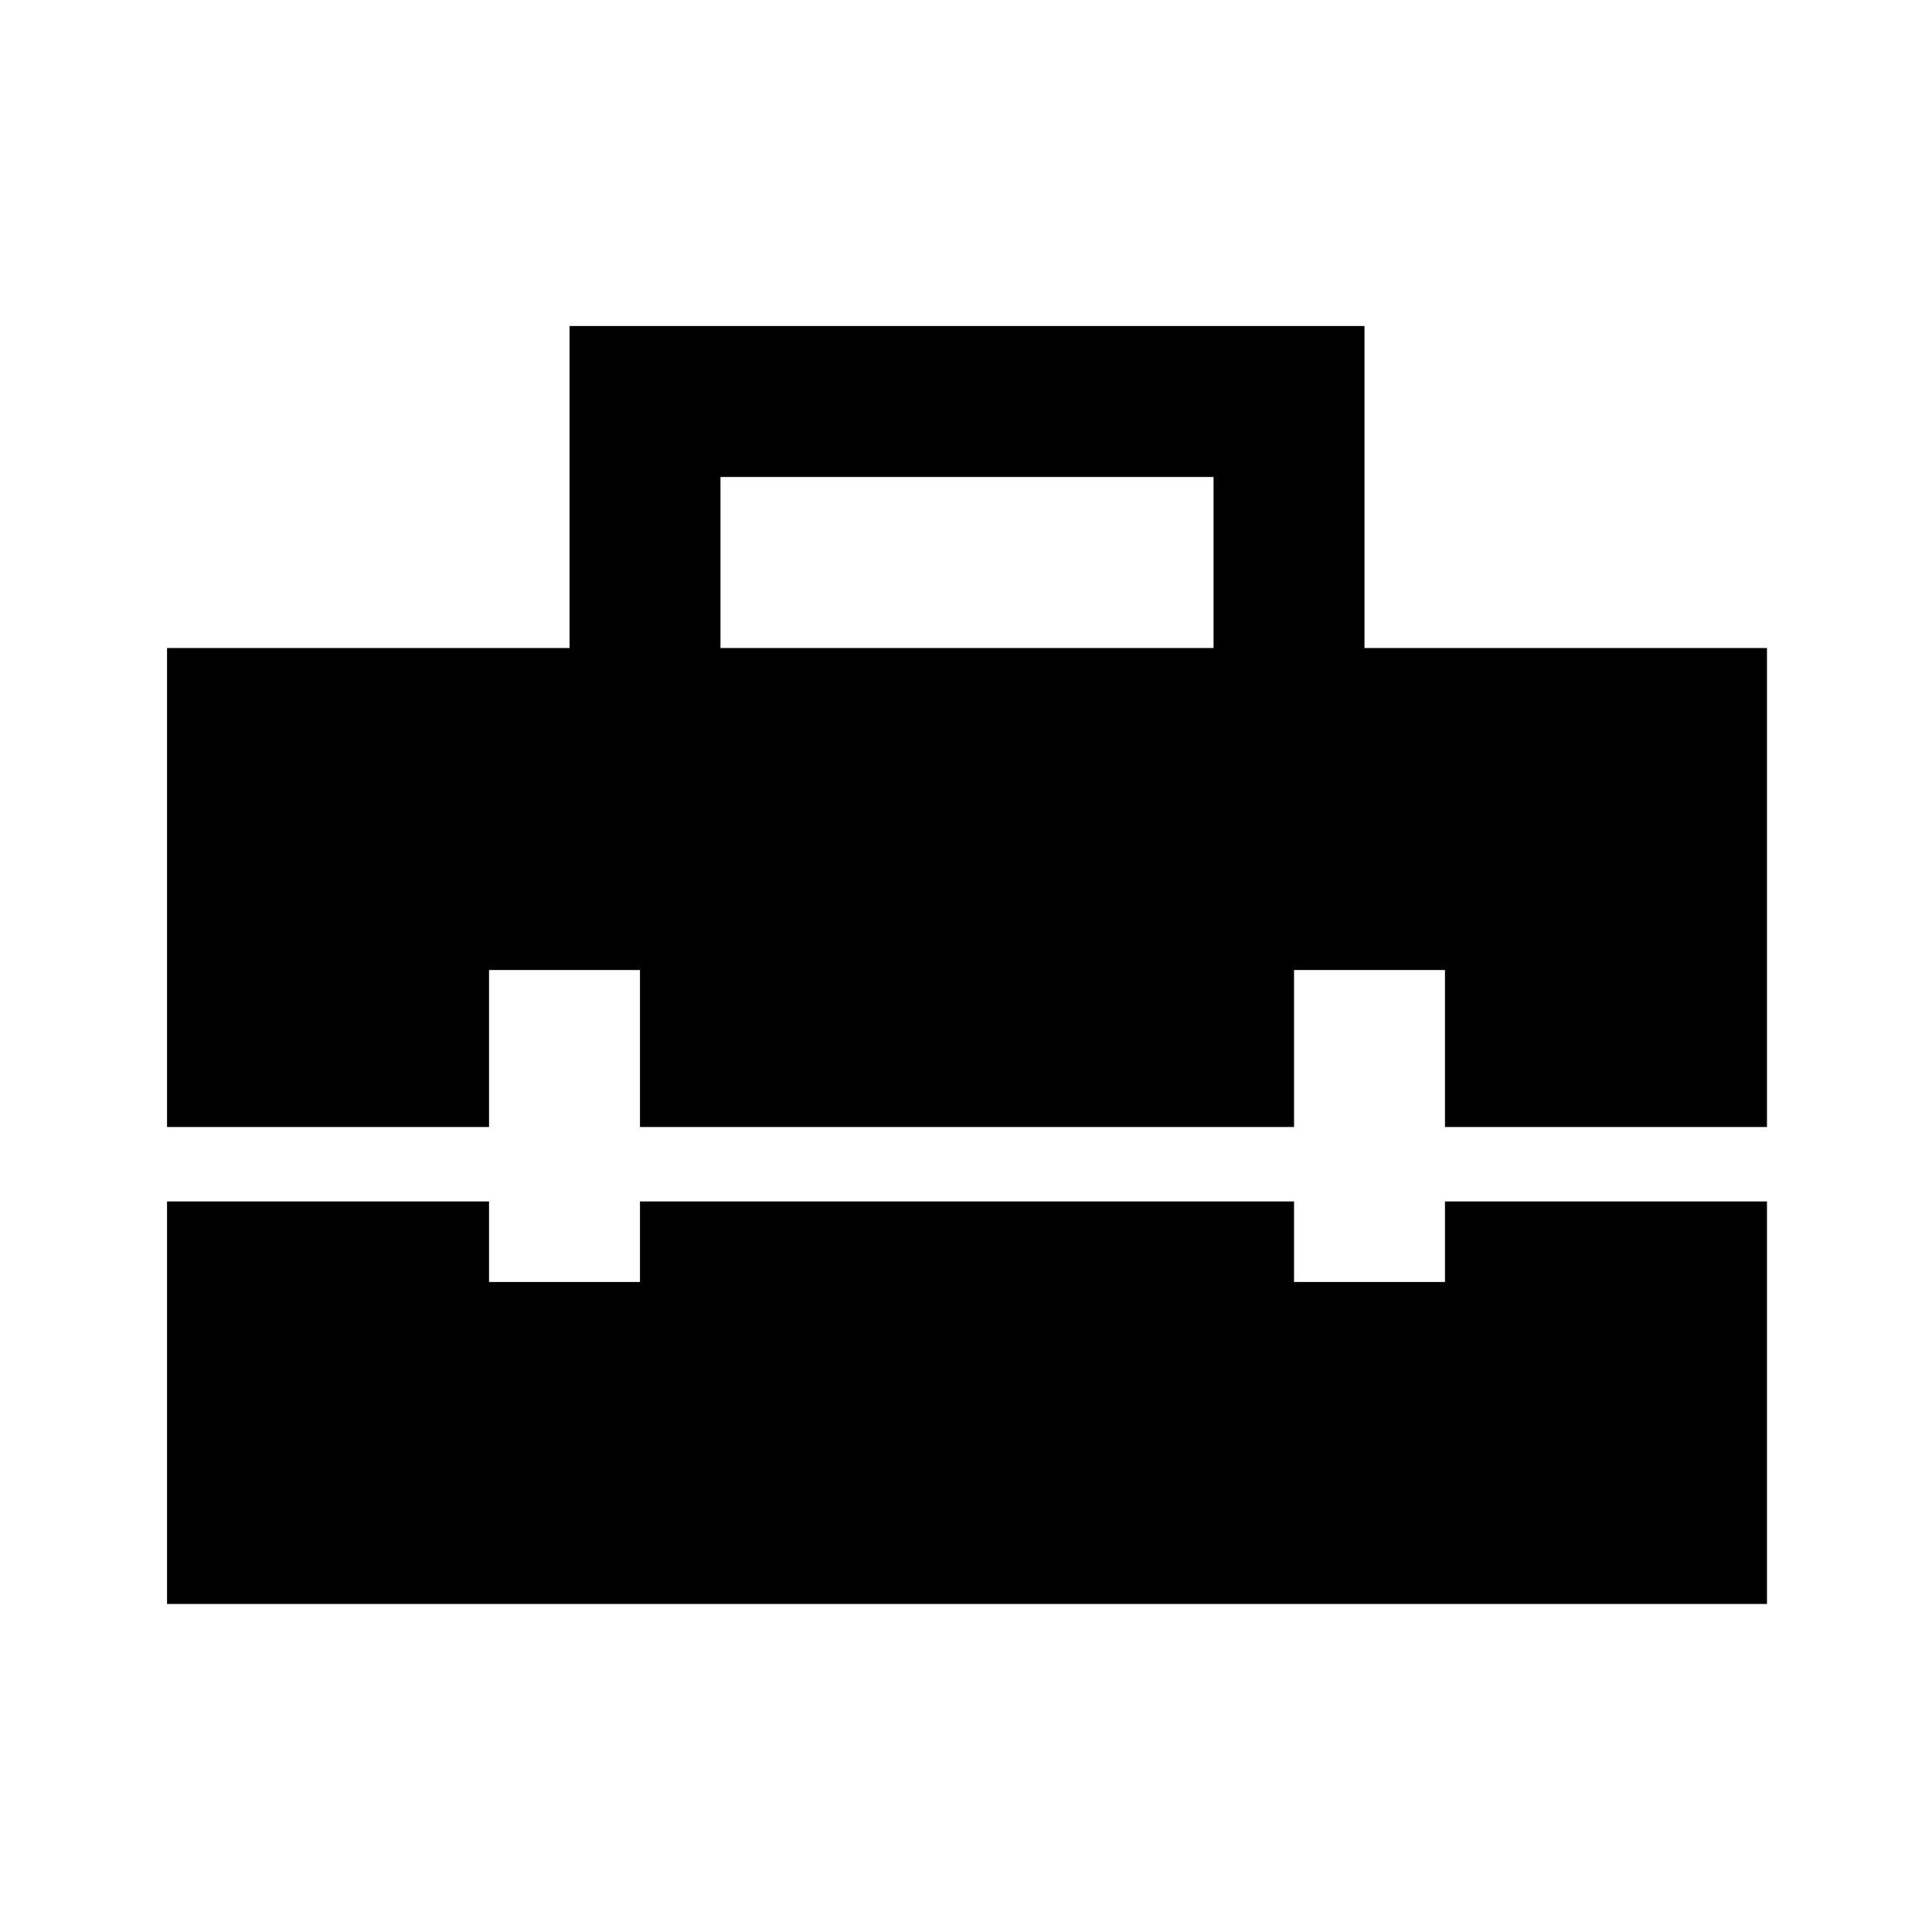 <svg xmlns="http://www.w3.org/2000/svg" height="24" width="24"><path d="M2.075 14V8.05h5v-4h9.875v4h5V14h-4v-1.95h-1.875V14H7.95v-1.95H6.075V14ZM8.95 8.05h6.125V5.925H8.95ZM2.075 19.925v-5h4v1H7.95v-1h8.125v1h1.875v-1h4v5Z"/></svg>